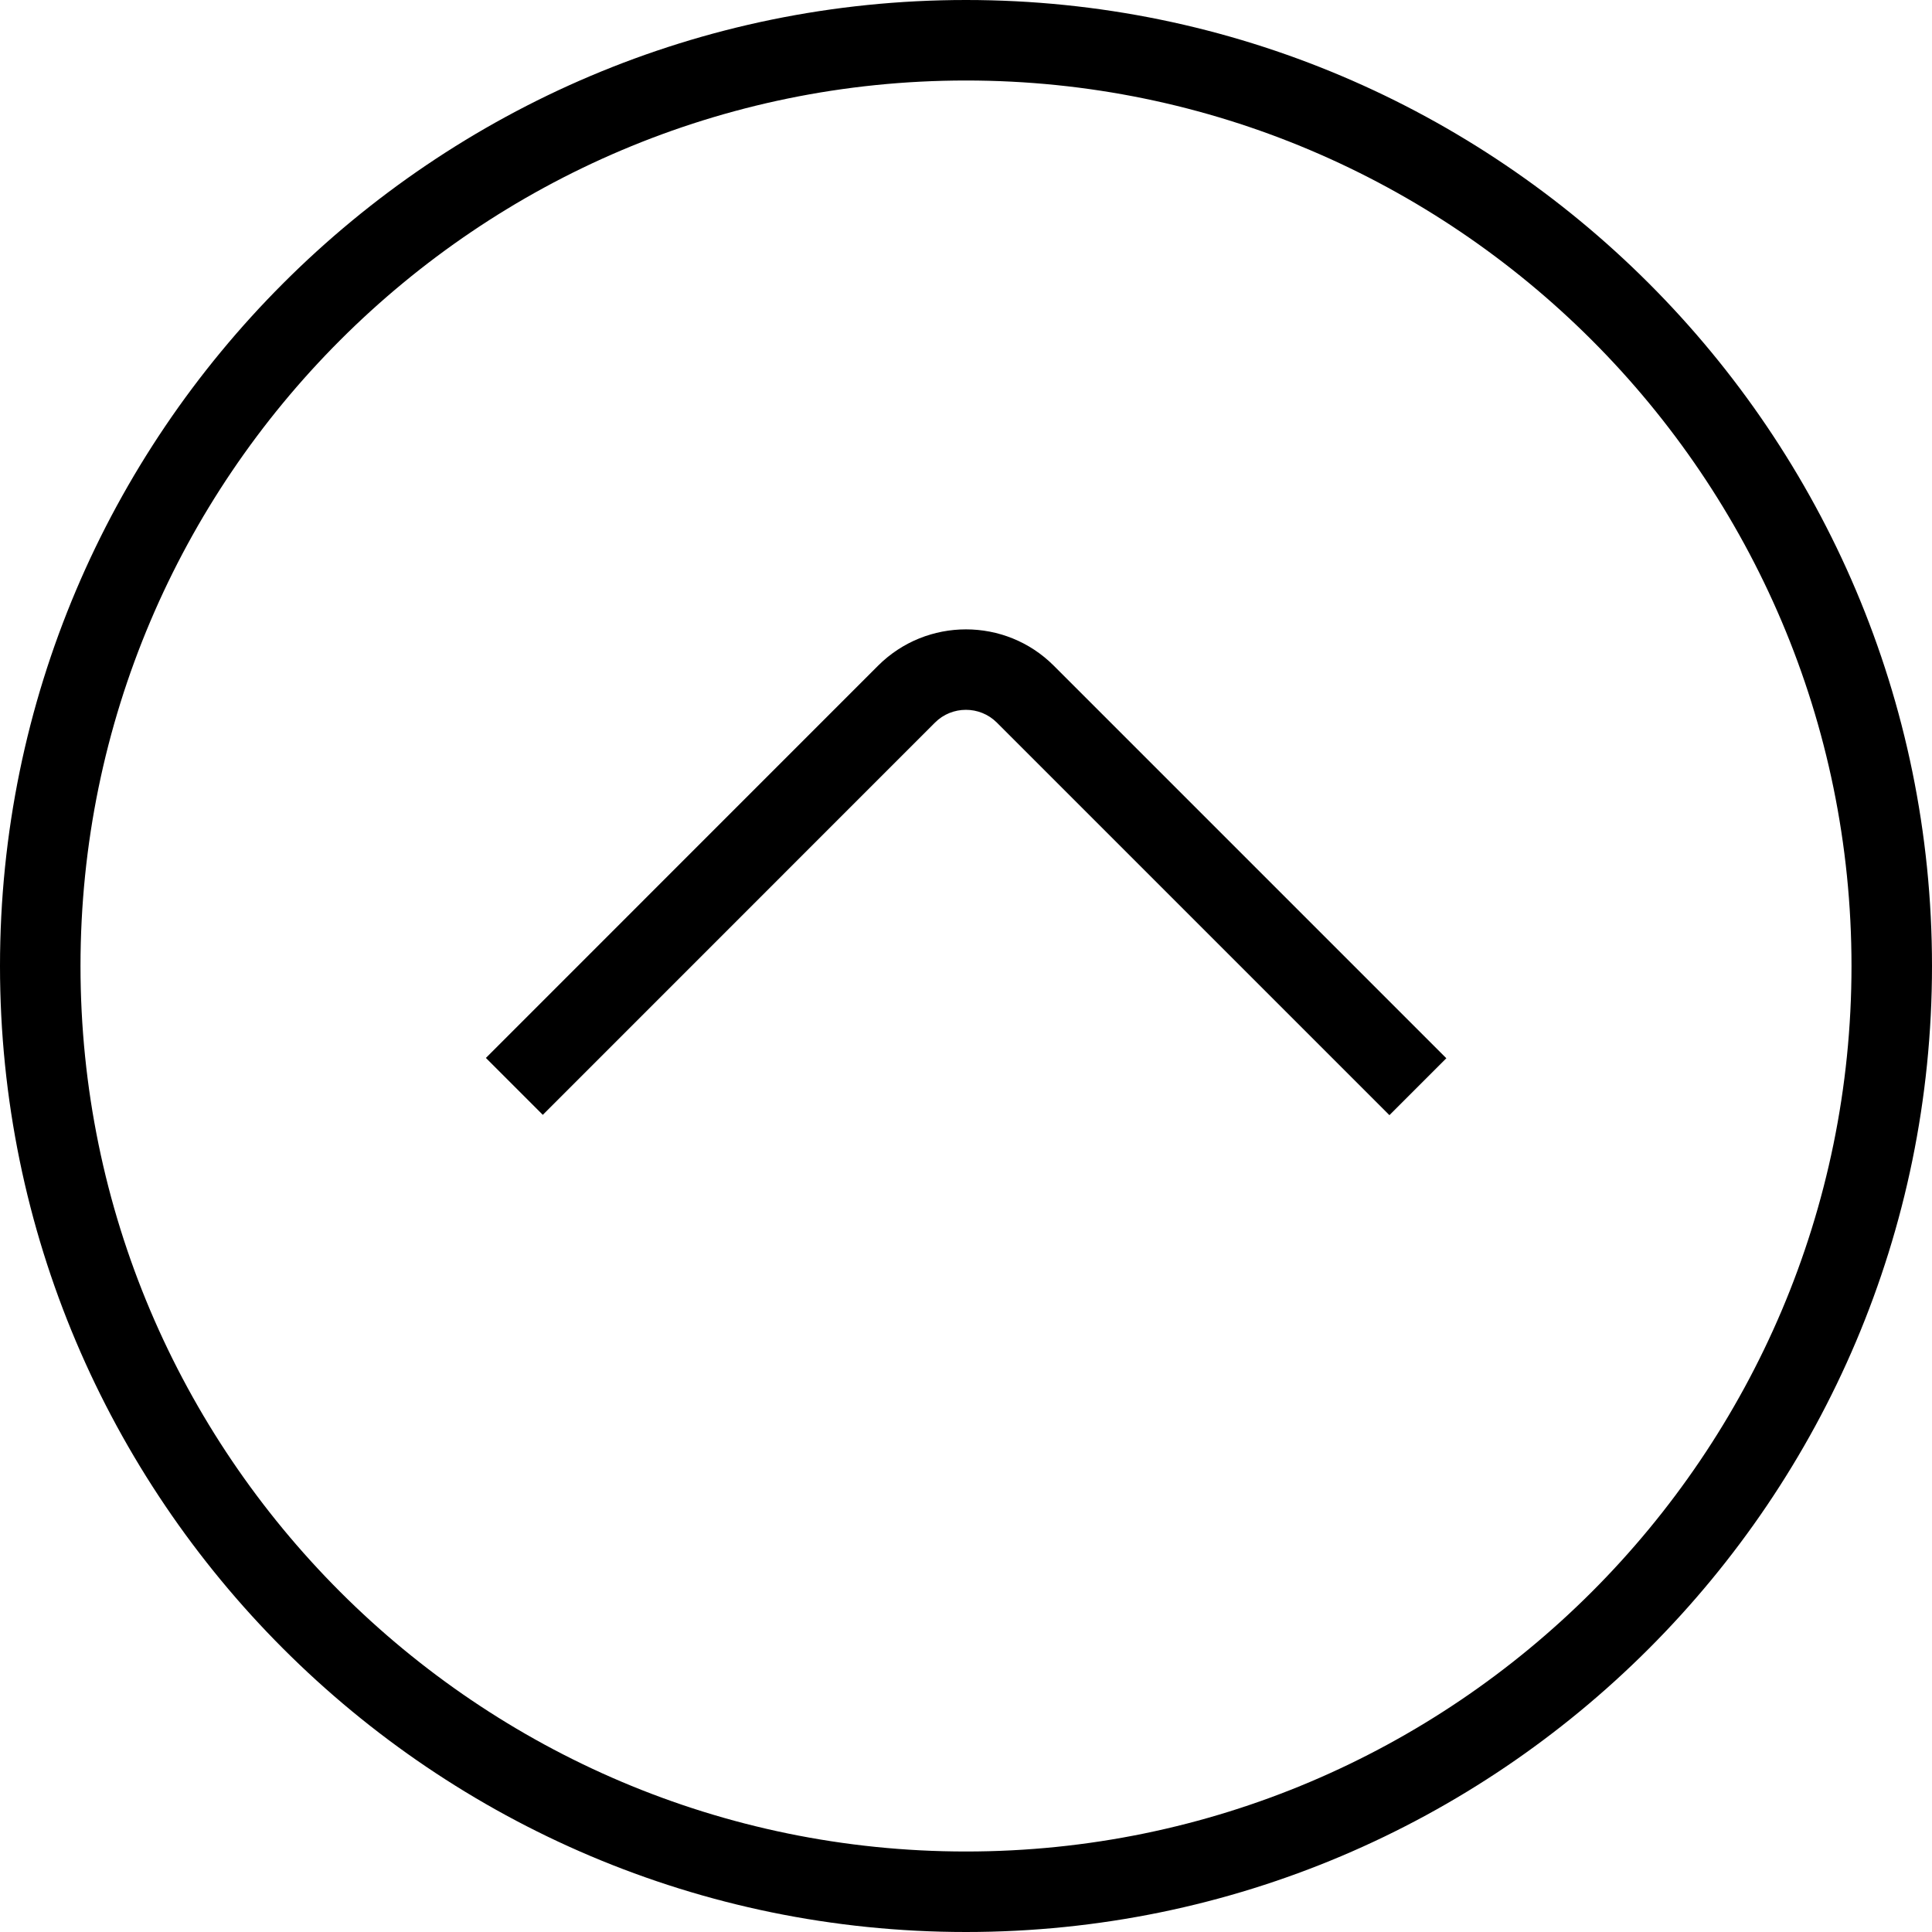 <?xml version="1.0" encoding="UTF-8"?>
<svg xmlns="http://www.w3.org/2000/svg" id="arrow-circle-down" viewBox="0 0 24 24" width="512" height="512"><path d="M12,24C5.383,24,0,18.617,0,12S5.383,0,12,0s12,5.383,12,12-5.383,12-12,12ZM12,1C5.935,1,1,5.935,1,12s4.935,11,11,11,11-4.935,11-11S18.065,1,12,1Zm5.967,12.146l-4.877-4.877c-.601-.601-1.579-.601-2.182,0l-4.872,4.873,.707,.707,4.872-4.873c.211-.211,.557-.211,.768,0l4.877,4.877,.707-.707Z"/></svg>

